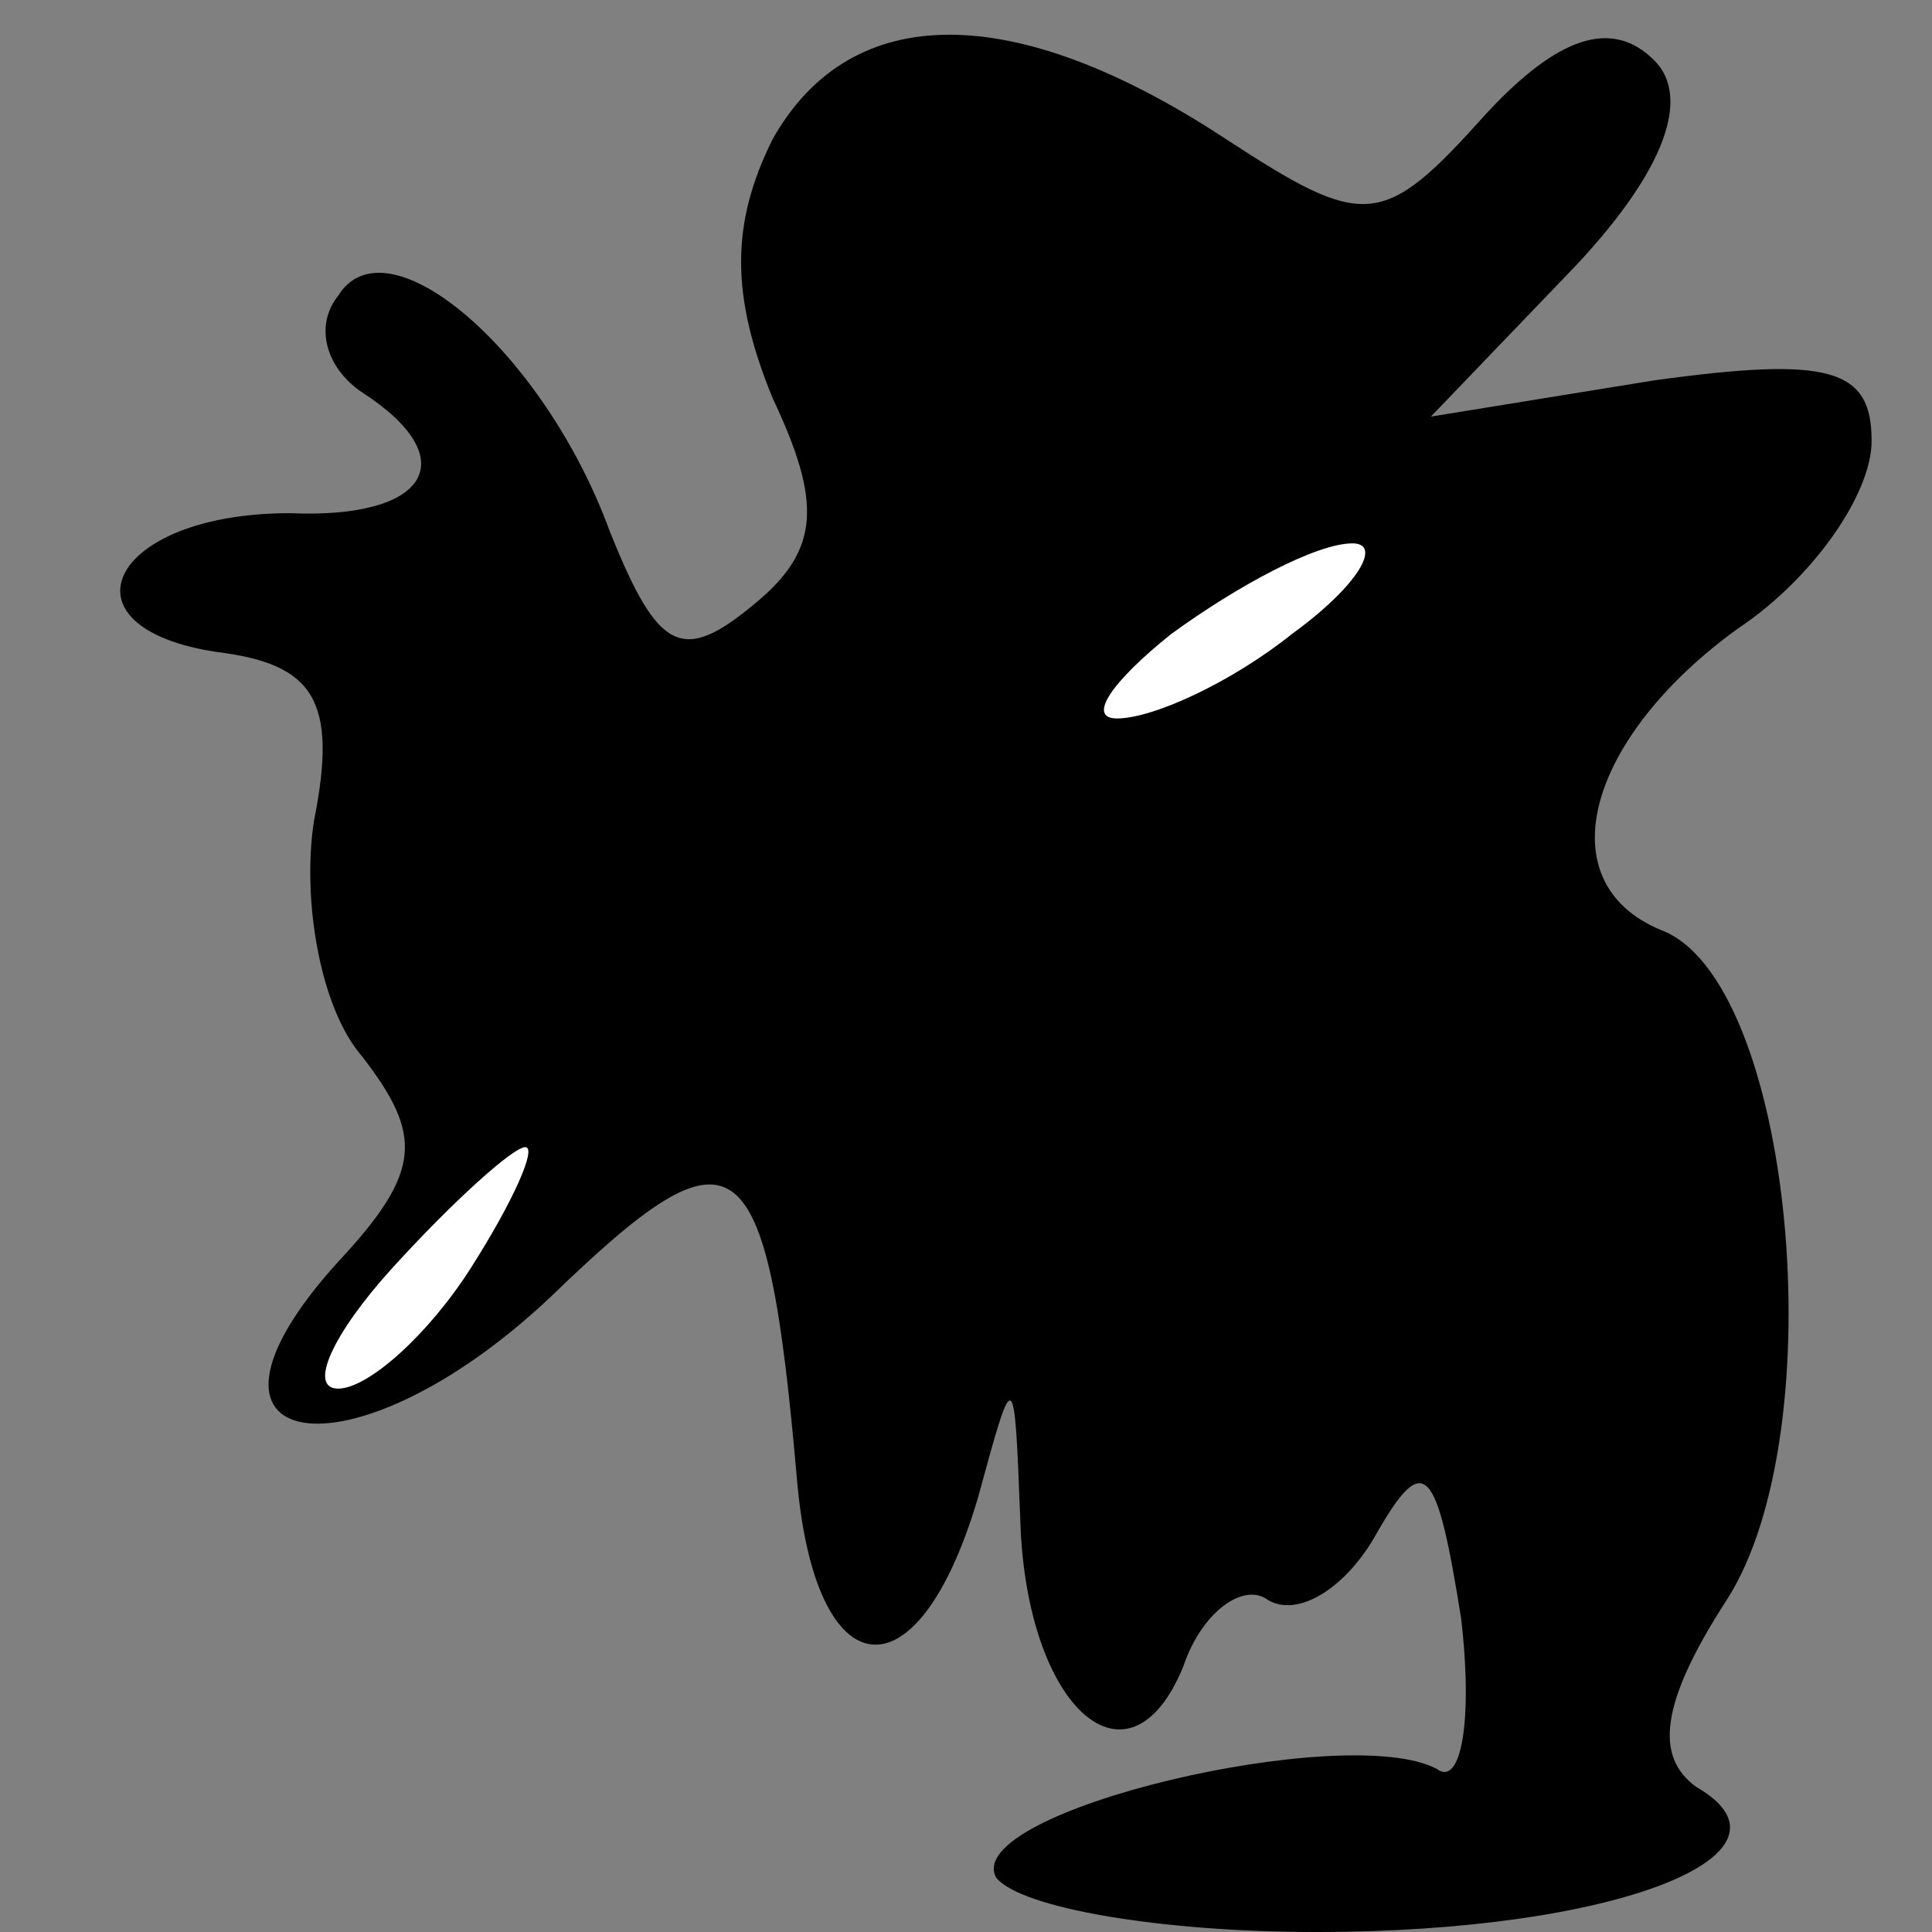 <?xml version="1.0" standalone="no"?>
<!DOCTYPE svg PUBLIC "-//W3C//DTD SVG 20010904//EN"
 "http://www.w3.org/TR/2001/REC-SVG-20010904/DTD/svg10.dtd">
<svg version="1.0" xmlns="http://www.w3.org/2000/svg"
 width="32pt" height="32pt" viewBox="0 0 32 32"
 preserveAspectRatio="xMidYMid meet">
<rect x="0" y="0" width="32" height="32" fill="#808080" stroke="none"/>
<g transform="translate(0,32) scale(0.1,-0.1)"
fill="#000000" stroke="none">
<path fill="#000000" stroke="none" d="M128 297 c-7 -14 -7 -26 0 -43 8 -17 8
-25 -3 -34 -12 -10 -16 -8 -24 12 -11 30 -37 52 -45 39 -4 -5 -2 -12 4 -16 17
-11 11 -21 -12 -20 -30 0 -39 -19 -12 -23 16 -2 20 -8 16 -28 -2 -13 1 -31 8
-39 10 -13 10 -19 -4 -34 -29 -32 2 -37 35 -6 31 30 36 27 41 -30 3 -35 20
-37 30 -3 6 22 6 22 7 -4 1 -31 18 -46 27 -24 3 9 10 14 14 11 5 -3 13 2 18
11 8 14 10 11 14 -14 2 -17 0 -28 -4 -25 -15 8 -79 -7 -73 -18 4 -5 27 -9 53
-9 50 0 82 13 63 24 -7 5 -6 14 5 31 18 28 11 103 -11 111 -19 8 -12 32 13 50
12 8 22 22 22 31 0 12 -7 14 -36 10 l-37 -6 24 25 c15 16 19 28 13 34 -7 7
-16 4 -28 -9 -17 -19 -20 -19 -43 -4 -35 23 -62 23 -75 0z"/>
<path fill="#ffffff" stroke="none" d="M214 215 c-10 -8 -23 -14 -29 -14 -5 0
-1 6 9 14 11 8 24 15 30 15 5 0 1 -7 -10 -15z"/>
<path fill="#ffffff" stroke="none" d="M78 110 c-7 -11 -17 -20 -22 -20 -5 0
-1 9 9 20 10 11 20 20 22 20 2 0 -2 -9 -9 -20z"/>
</g>
</svg>
